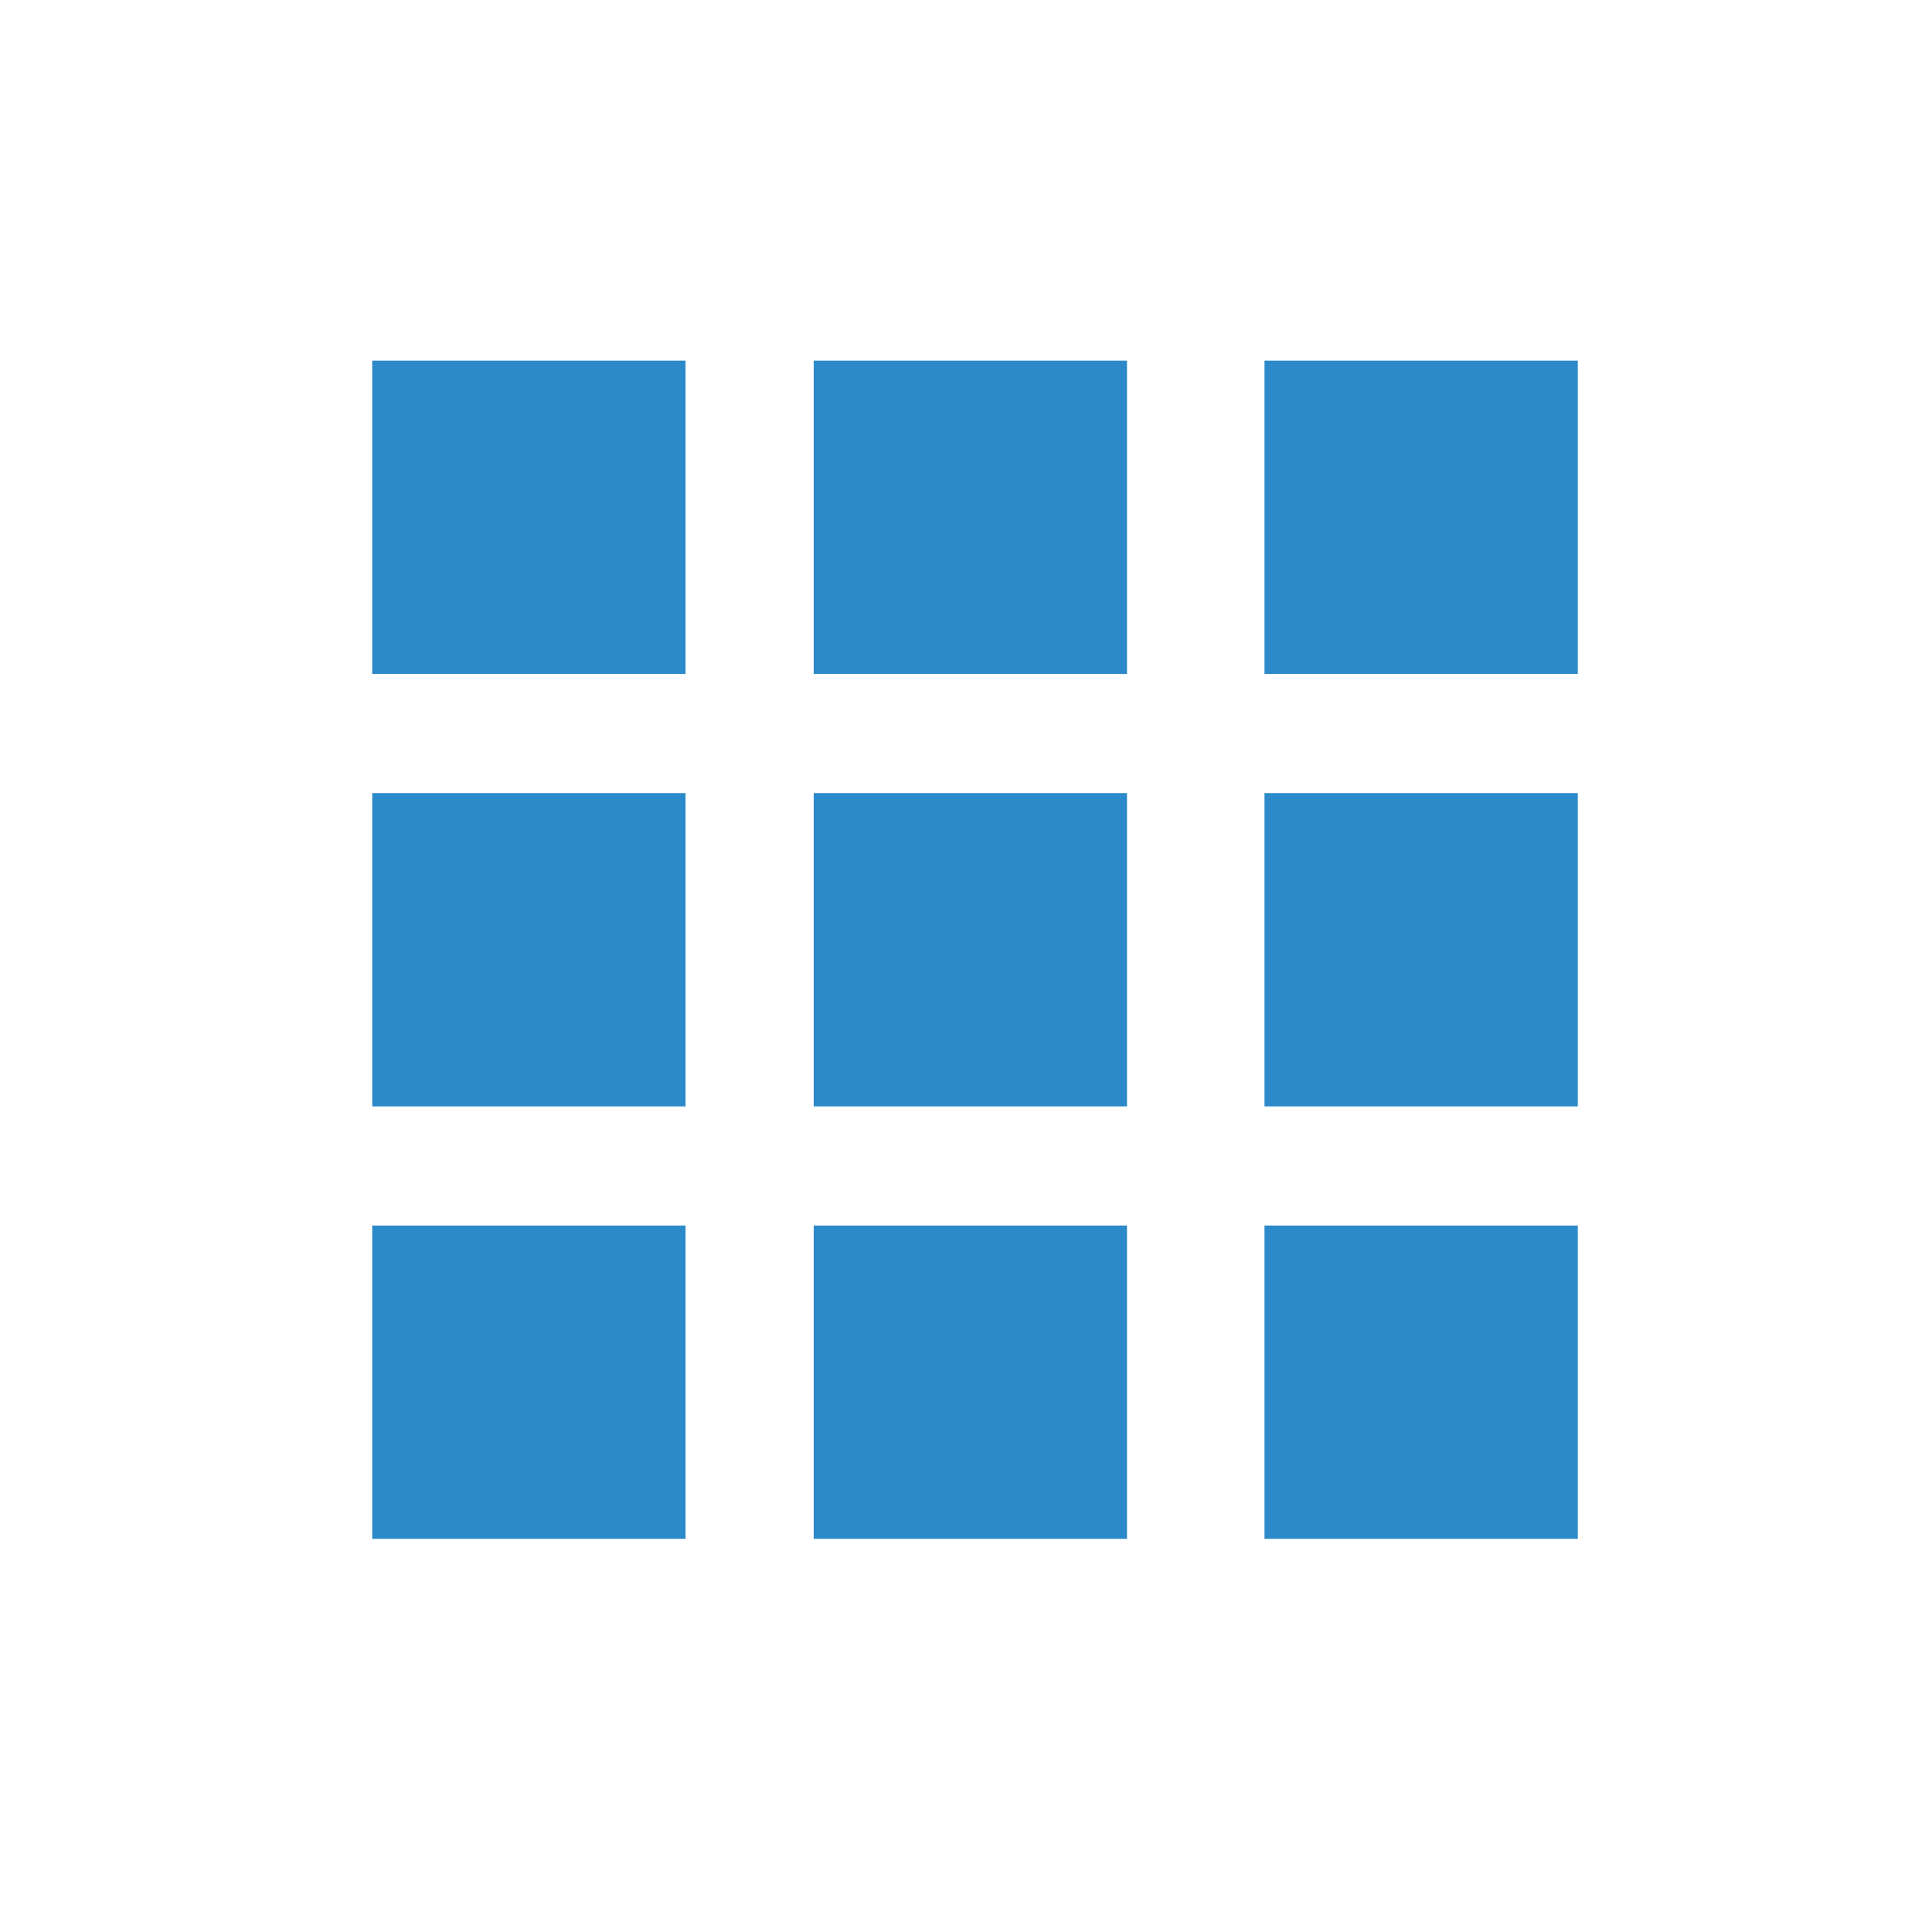 <svg id="Layer_1" data-name="Layer 1" xmlns="http://www.w3.org/2000/svg" viewBox="0 0 60 60"><defs><style>.cls-1{fill:#2c8aca;}</style></defs><title>icons-blue</title><rect class="cls-1" x="11.56" y="11.2" width="9.73" height="9.73"/><rect class="cls-1" x="25.27" y="11.2" width="9.73" height="9.73"/><rect class="cls-1" x="39.27" y="11.2" width="9.73" height="9.73"/><rect class="cls-1" x="11.56" y="24.63" width="9.73" height="9.73"/><rect class="cls-1" x="25.27" y="24.63" width="9.73" height="9.73"/><rect class="cls-1" x="39.27" y="24.63" width="9.73" height="9.73"/><rect class="cls-1" x="11.56" y="38.06" width="9.73" height="9.73"/><rect class="cls-1" x="25.27" y="38.06" width="9.73" height="9.73"/><rect class="cls-1" x="39.27" y="38.06" width="9.73" height="9.73"/></svg>